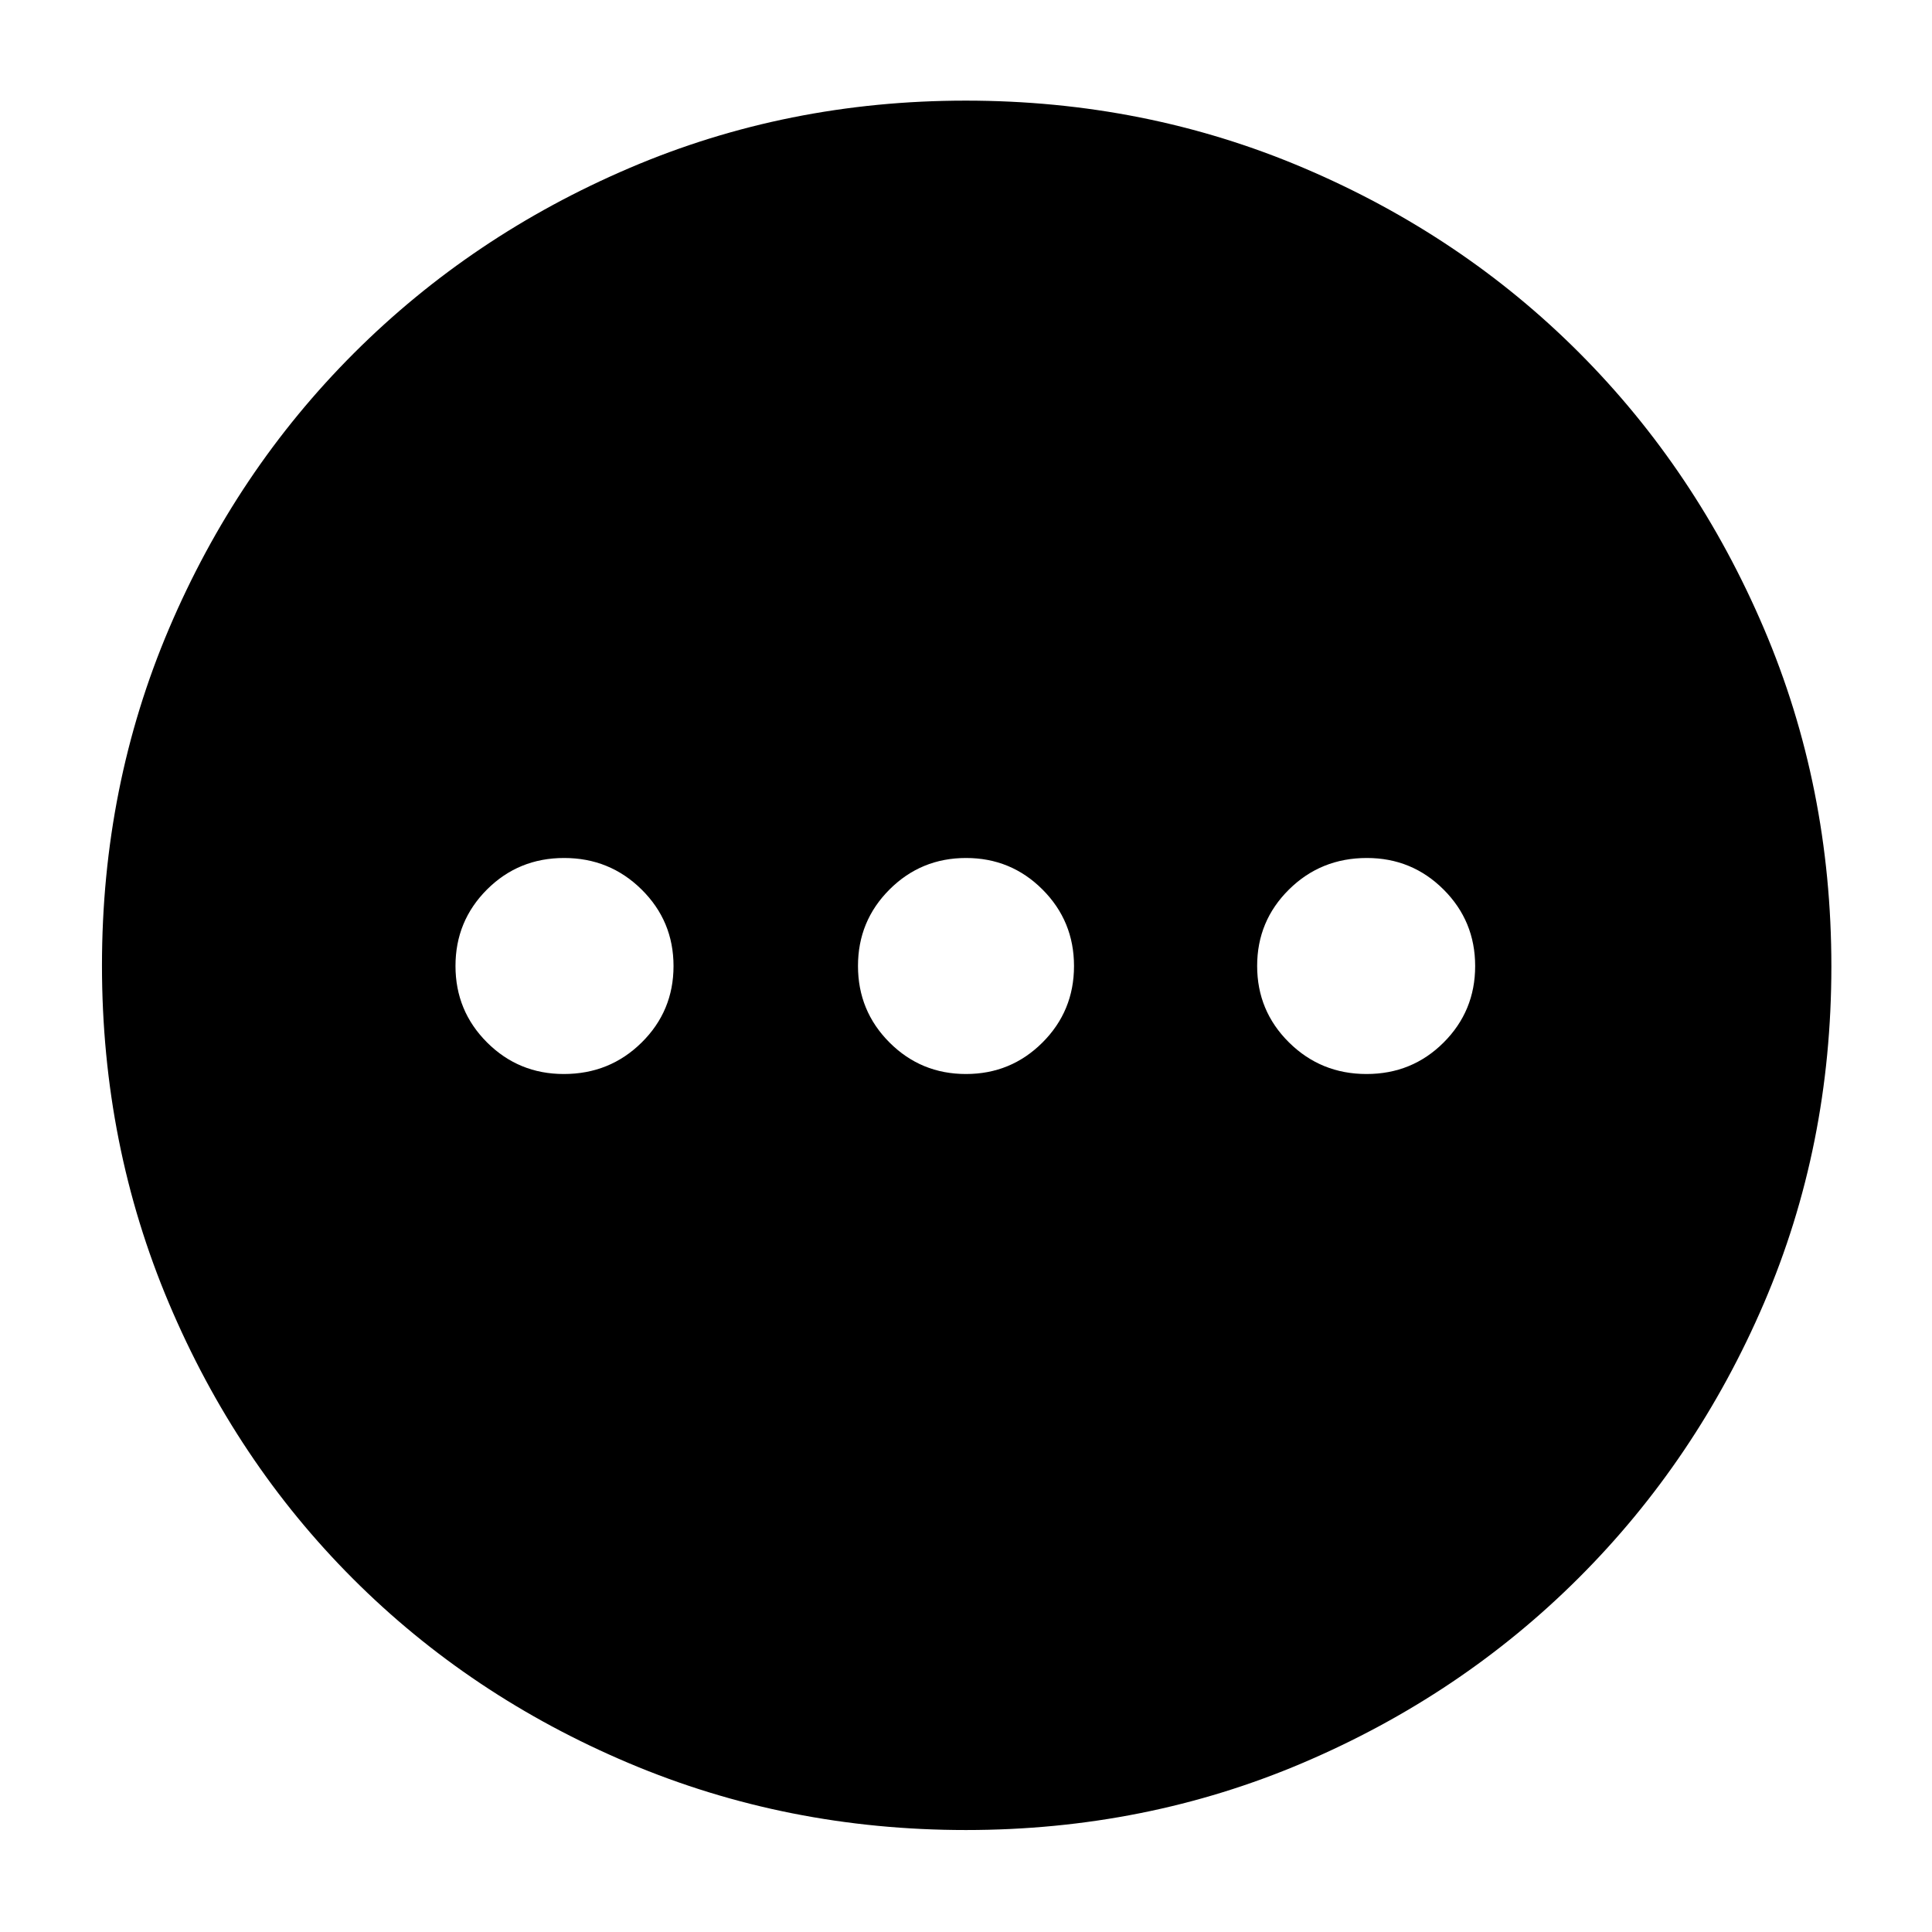 <svg xmlns="http://www.w3.org/2000/svg" height="40" viewBox="0 -960 960 960" width="40"><path d="M280.16-426.33q22.84 0 38.67-15.65 15.84-15.65 15.84-38T318.81-518q-15.85-15.67-38.5-15.67-22.64 0-38.31 15.65-15.67 15.65-15.67 38t15.7 38.02q15.7 15.67 38.13 15.67Zm199.82 0q22.35 0 38.02-15.65 15.67-15.65 15.67-38T518.02-518q-15.65-15.67-38-15.67T442-518.02q-15.67 15.65-15.67 38T441.98-442q15.65 15.67 38 15.67Zm199.04 0q22.65 0 38.31-15.65 15.67-15.65 15.67-38T717.3-518q-15.7-15.67-38.12-15.67-22.85 0-38.68 15.65-15.83 15.65-15.83 38T640.52-442q15.85 15.67 38.5 15.67ZM479.96-50.67q-88.91 0-167.58-33.27-78.67-33.27-136.92-91.52-58.25-58.25-91.52-136.96-33.27-78.72-33.27-167.82 0-89.12 33.33-167.44t91.86-136.82q58.53-58.49 136.86-91.99Q391.04-910 479.89-910q89.21 0 167.86 33.44 78.64 33.43 136.92 91.82 58.27 58.39 91.8 137.01Q910-569.12 910-479.79q0 89.29-33.51 167.34-33.5 78.05-91.99 136.46-58.5 58.42-136.93 91.87T479.96-50.67Z"/></svg>